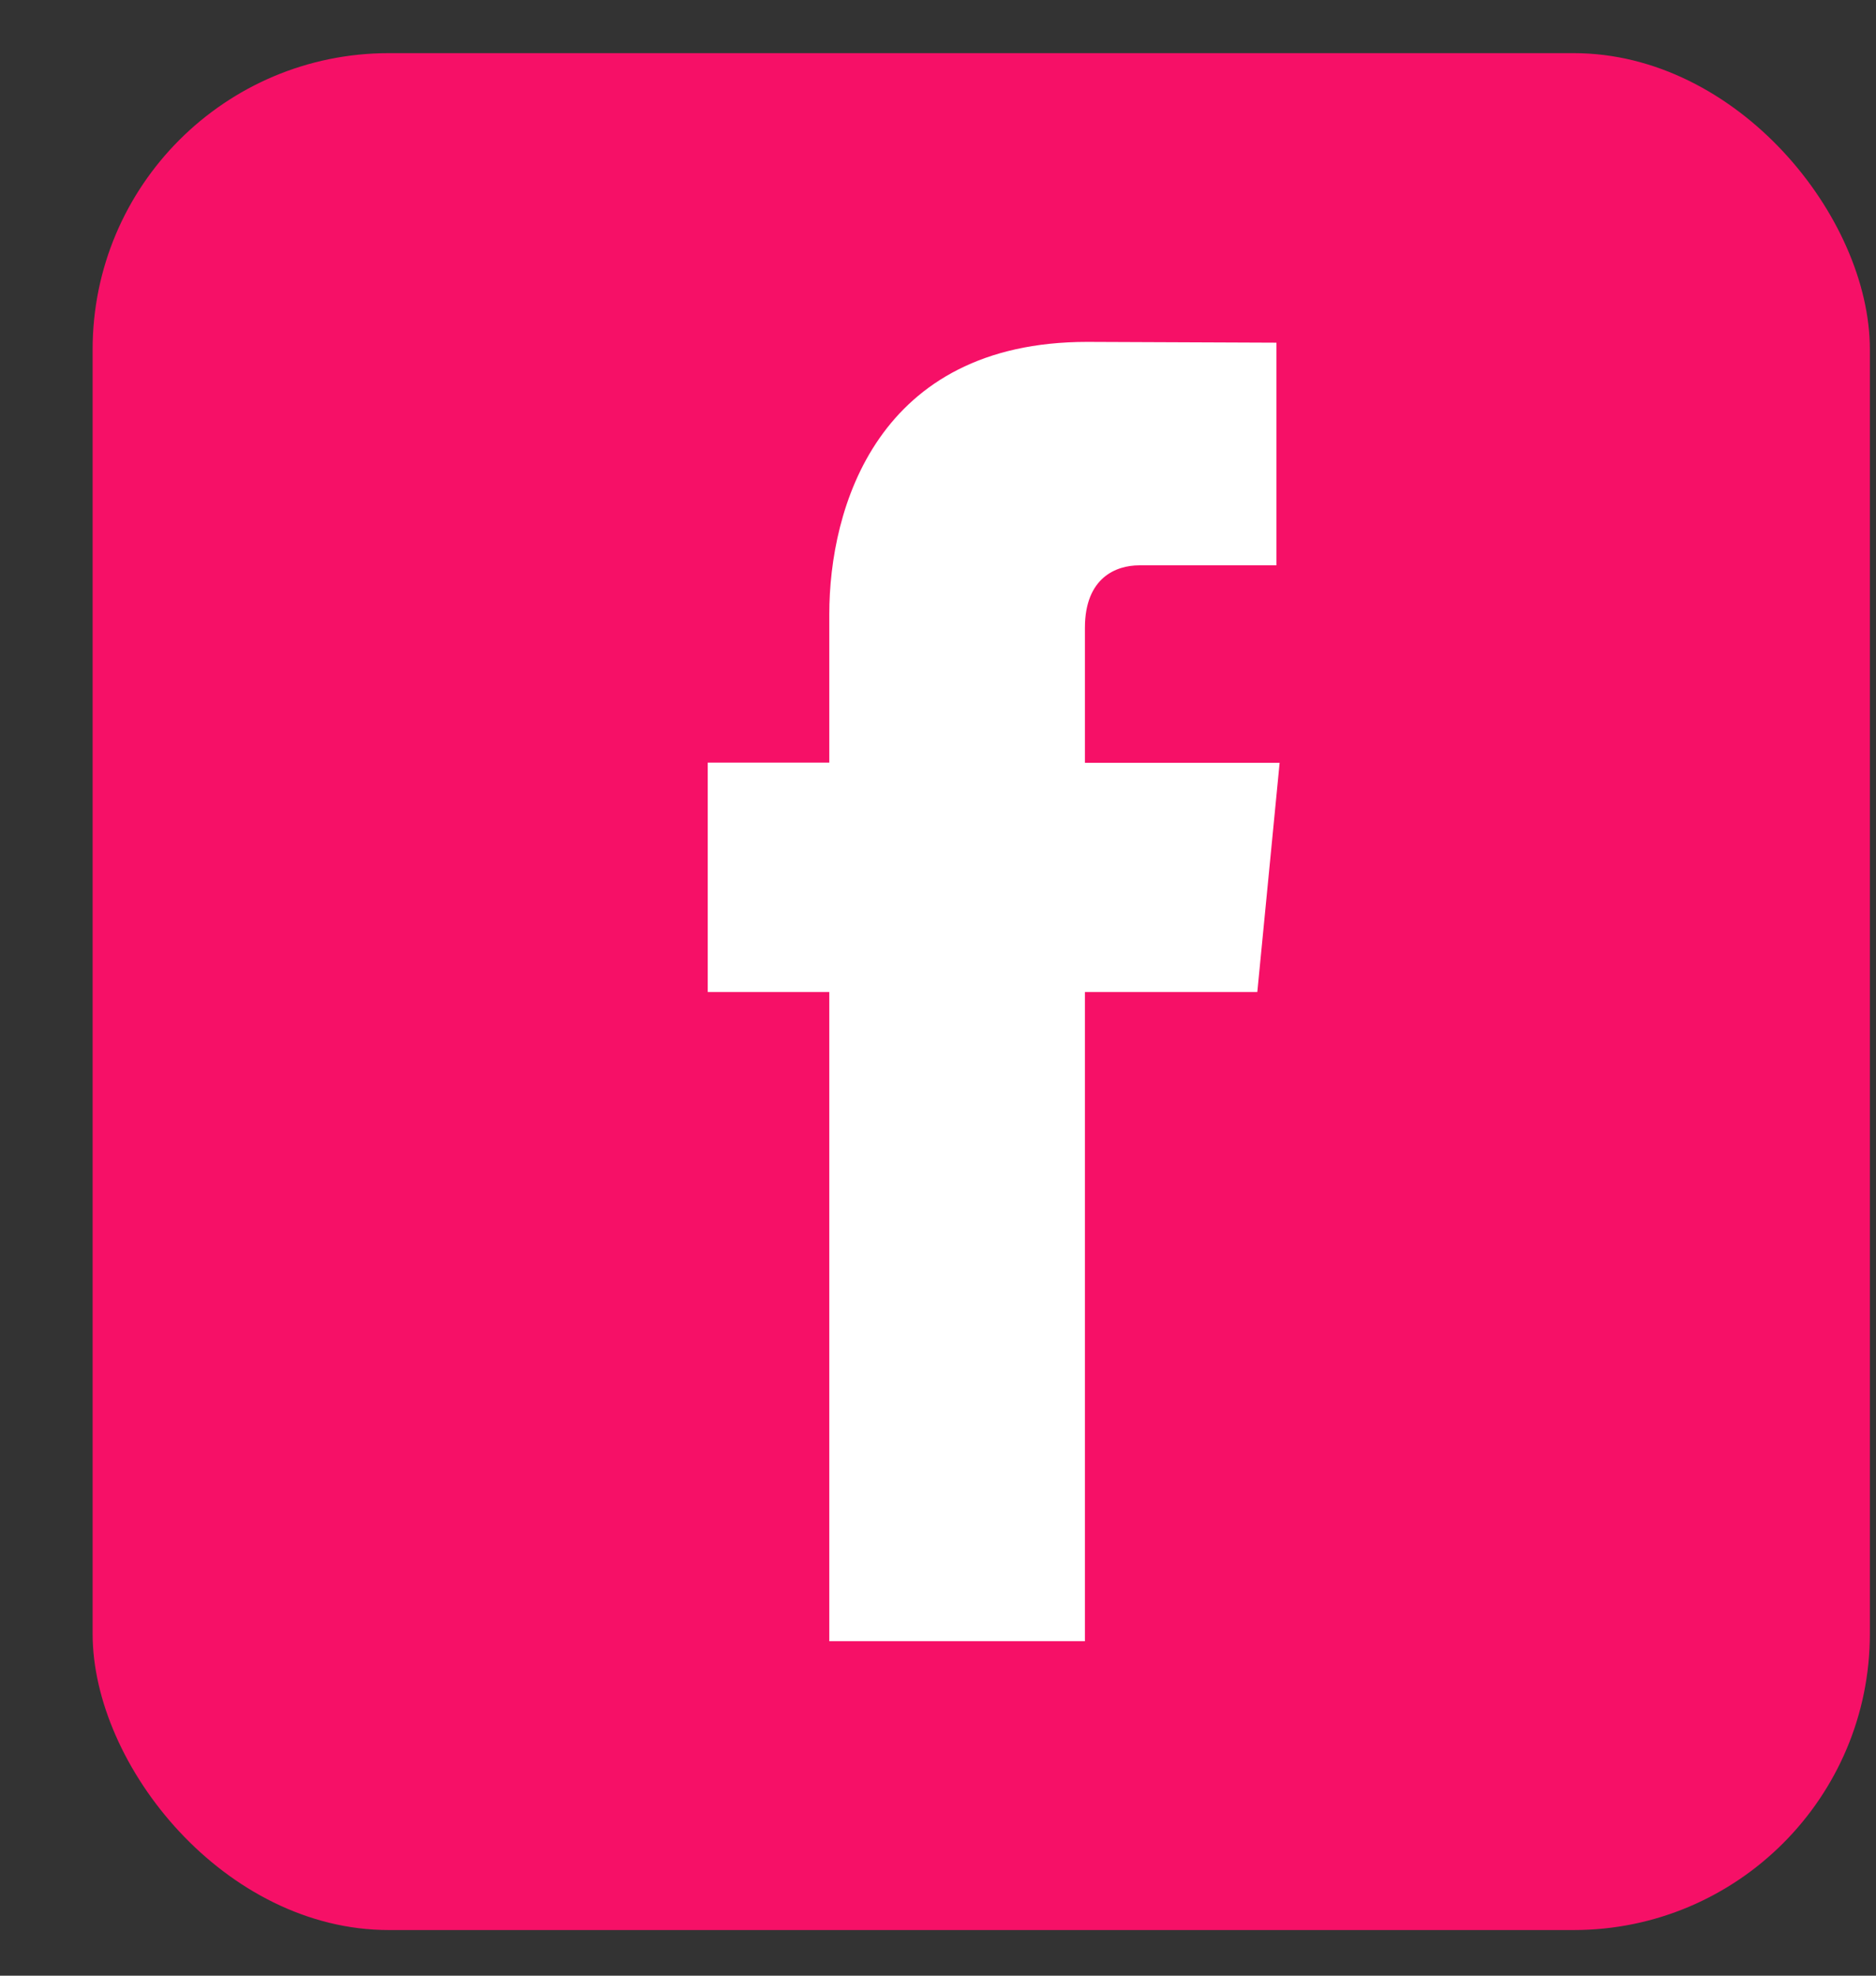 <svg width="19" height="20" viewBox="0 0 19 20" fill="none" xmlns="http://www.w3.org/2000/svg">
<rect x="0" y="0" width="19" height="20" fill="#333333" stroke="none"/>
<rect x="0.938" y="0.538" width="18" height="19" rx="3" fill="#F61067"/>
<path fill-rule="evenodd" clip-rule="evenodd" d="M12.734 10.042H10.988V16.614H8.399V10.042H7.168V7.72H8.399V6.218C8.399 5.143 8.883 3.461 11.011 3.461L12.928 3.469V5.723H11.537C11.309 5.723 10.988 5.843 10.988 6.356V7.722H12.96L12.734 10.042Z" fill="white"/>
</svg>
